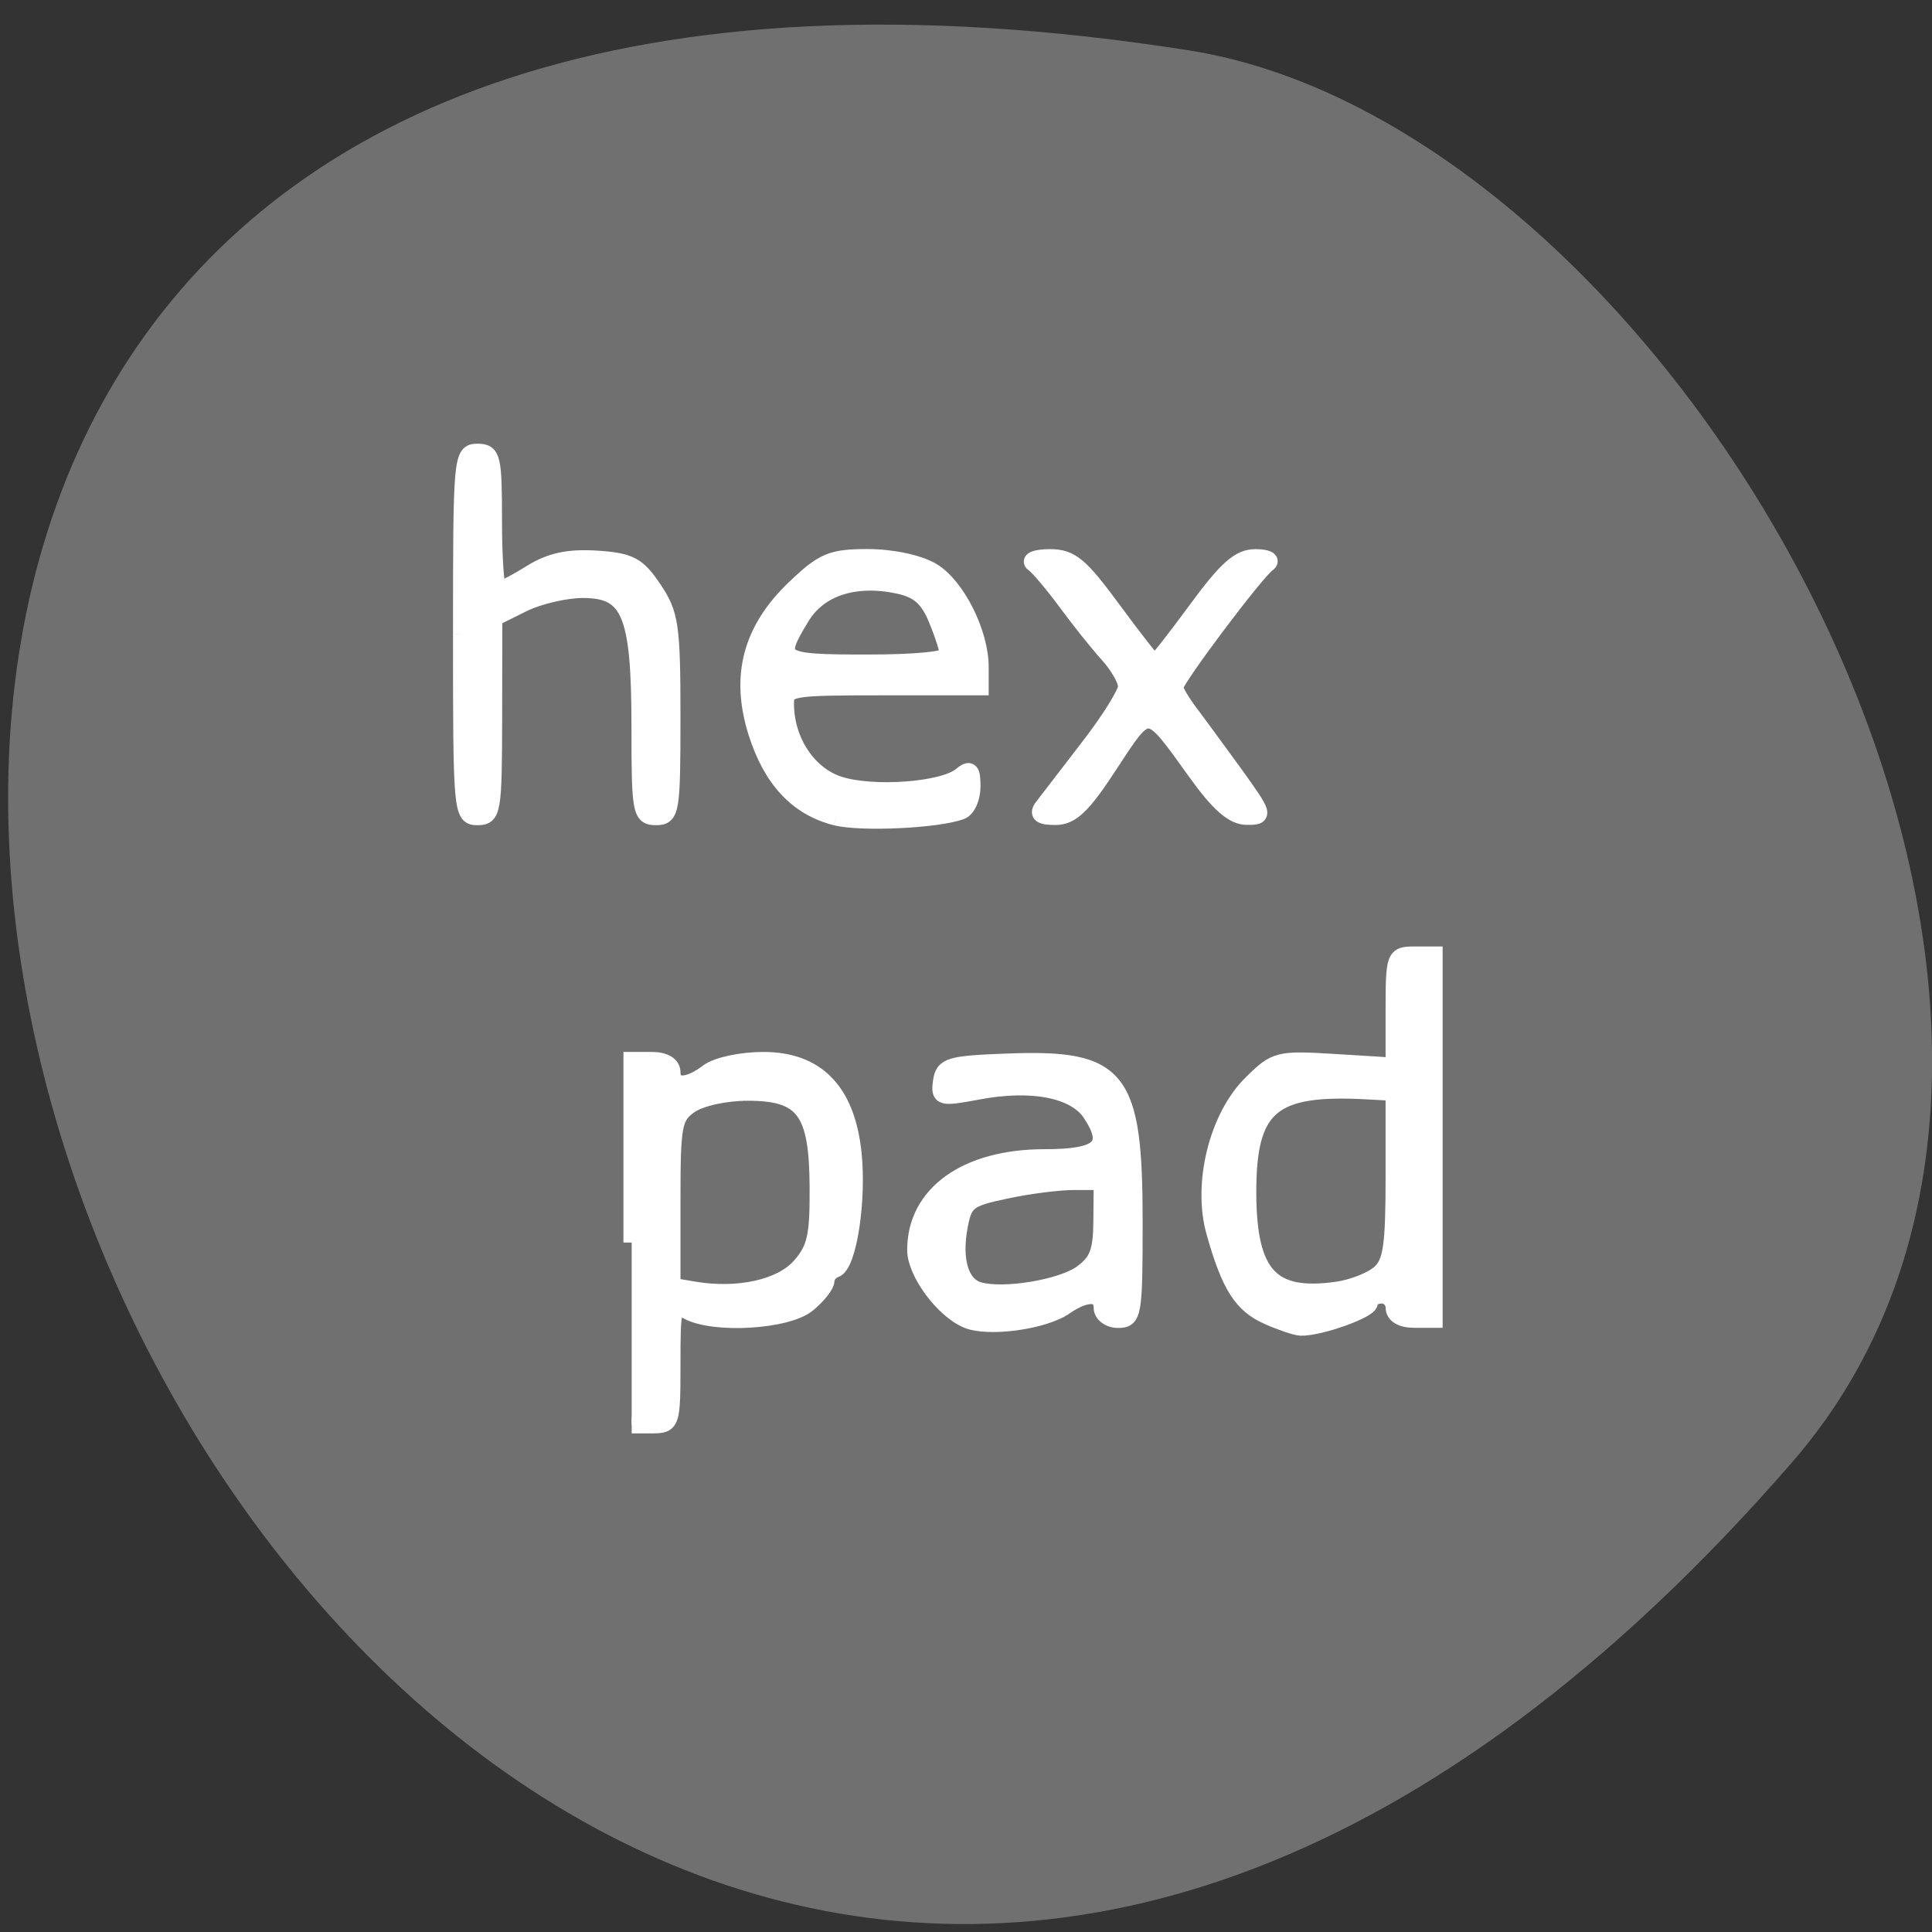 <svg xmlns="http://www.w3.org/2000/svg" viewBox="0 0 48 48"><rect x="0" y="0" width="48" height="48" fill="#333333" stroke="none"/><path d="m 44.516 36.34 c -36.11 41.547 -70.84 -43.871 -14.988 -35.09 c 12.25 1.922 24.719 23.902 14.988 35.09" fill="#707070"/><g fill="#fff" stroke="#fff" stroke-width="2.184" transform="scale(0.188)"><path d="m 83.48 164.21 v -24.1 h 2.667 c 1.667 0 2.688 0.604 2.688 1.604 c 0 2.02 2.063 2 4.75 -0.042 c 1.167 -0.875 4.375 -1.563 7.292 -1.563 c 7.02 0 10.979 4.04 11.875 12.146 c 0.688 6.292 -0.625 14.917 -2.375 15.5 c -0.646 0.229 -1.188 0.875 -1.188 1.479 c 0 0.583 -1.083 1.979 -2.417 3.083 c -2.708 2.271 -12.354 2.854 -15.875 0.979 c -1.958 -1.063 -2.063 -0.688 -2.063 6.958 c 0 7.896 -0.063 8.08 -2.688 8.08 h -2.667 m 22.23 -20.979 c 2.042 -2.313 2.417 -3.938 2.375 -10.438 c -0.042 -10.1 -1.833 -12.542 -9.271 -12.542 c -2.979 0 -6.229 0.729 -7.604 1.667 c -2.208 1.542 -2.375 2.521 -2.375 12.792 v 11.125 l 2.938 0.5 c 5.813 0.958 11.438 -0.292 13.938 -3.104"/><path d="m 127.81 174.44 c -3.167 -1.313 -6.833 -6.292 -6.833 -9.25 c 0 -7.417 6.708 -12.229 17.06 -12.229 c 7.417 0 8.979 -1.458 6.125 -5.792 c -2.063 -3.167 -7.792 -4.292 -14.938 -2.938 c -4.896 0.917 -5.146 0.854 -4.833 -1.313 c 0.292 -2.083 1.083 -2.313 8.875 -2.604 c 14.708 -0.542 16.646 1.917 16.646 21.17 c 0 12.188 -0.125 12.917 -2.146 12.917 c -1.188 0 -2.146 -0.729 -2.146 -1.604 c 0 -2.02 -2.083 -2.063 -4.854 -0.146 c -2.792 1.958 -10.125 2.958 -12.958 1.792 m 15.15 -6.188 c 2.104 -1.542 2.604 -2.854 2.625 -6.979 l 0.042 -5.104 h -3.688 c -2.042 0 -6.125 0.521 -9.08 1.167 c -4.937 1.042 -5.437 1.438 -6.06 4.729 c -0.833 4.458 0.146 7.75 2.542 8.438 c 3.25 0.958 10.958 -0.313 13.625 -2.25"/><path d="m 167.6 173.98 c -3.479 -1.521 -5.083 -4.02 -7.083 -11.1 c -1.833 -6.417 0.354 -15.271 4.854 -19.708 c 3.188 -3.167 3.563 -3.25 11.06 -2.792 l 7.771 0.479 v -7.354 c 0 -7.104 0.083 -7.333 2.688 -7.333 h 2.667 v 48.21 h -2.667 c -1.667 0 -2.688 -0.604 -2.688 -1.604 c 0 -0.875 -0.729 -1.604 -1.604 -1.604 c -0.875 0 -1.604 0.458 -1.604 1.021 c 0 0.938 -6.667 3.313 -9.104 3.229 c -0.604 -0.021 -2.521 -0.667 -4.292 -1.438 m 14.729 -5.729 c 1.563 -1.396 1.875 -3.583 1.875 -12.771 v -11.1 l -3.479 -0.188 c -12.729 -0.708 -15.813 1.938 -15.792 13.479 c 0.042 10.813 3 14.04 11.771 12.792 c 2.063 -0.292 4.604 -1.292 5.625 -2.229"/><path d="m 137.81 106.6 c 0.563 -0.729 3.271 -4.25 6.02 -7.833 c 2.771 -3.563 5.02 -7.188 5.02 -8.04 c 0 -0.854 -1.083 -2.75 -2.417 -4.229 c -1.333 -1.458 -3.833 -4.604 -5.563 -6.958 c -1.75 -2.354 -3.667 -4.646 -4.292 -5.063 c -0.625 -0.438 0.354 -0.813 2.146 -0.813 c 2.792 -0.021 4.02 1 8.396 6.958 c 2.813 3.833 5.271 6.958 5.479 6.958 c 0.208 0 2.667 -3.125 5.479 -6.958 c 4 -5.458 5.708 -6.979 7.854 -6.958 c 1.5 0 2.229 0.375 1.604 0.813 c -1.521 1.042 -12.271 15.354 -12.271 16.333 c 0 0.417 0.875 1.917 1.938 3.333 c 1.063 1.396 3.75 5.083 6 8.167 c 3.917 5.458 3.958 5.625 1.542 5.604 c -1.792 0 -3.708 -1.688 -6.75 -5.938 c -6.375 -8.896 -6.146 -8.875 -11.292 -1.021 c -3.583 5.521 -5.104 6.979 -7.229 6.979 c -1.979 0 -2.417 -0.354 -1.667 -1.333"/><path d="m 110.46 108 c -5.063 -1.271 -8.521 -4.958 -10.5 -11.229 c -2.333 -7.438 -0.708 -13.583 5.104 -19.1 c 3.729 -3.563 4.833 -4.02 9.625 -4.02 c 3.188 0 6.708 0.75 8.5 1.813 c 3.229 1.917 6.375 8.146 6.375 12.667 v 2.667 h -12.875 c -12.208 0 -12.854 0.104 -12.854 2.167 c 0 4.917 2.917 9.354 7 10.708 c 4.458 1.458 13.792 0.792 16.17 -1.188 c 1.208 -1 1.479 -0.729 1.479 1.458 c 0 1.479 -0.646 2.958 -1.437 3.25 c -3.02 1.167 -13.167 1.646 -16.583 0.813 m 14.813 -21.521 c 0 -0.604 -0.688 -2.729 -1.521 -4.729 c -1.104 -2.667 -2.375 -3.792 -4.896 -4.354 c -5.771 -1.271 -10.583 0.25 -12.917 4.083 c -3.563 5.833 -3.188 6.104 8.604 6.104 c 6.667 0 10.729 -0.417 10.729 -1.104"/><path d="m 60.958 83.83 c 0 -23.396 0.063 -24.1 2.146 -24.1 c 1.979 0 2.146 0.708 2.146 9.104 c 0 5 0.292 9.104 0.667 9.104 c 0.375 0 2.292 -0.979 4.25 -2.208 c 2.583 -1.604 4.958 -2.104 8.667 -1.875 c 4.438 0.292 5.417 0.813 7.542 3.979 c 2.229 3.292 2.458 4.875 2.458 16.875 c 0 12.521 -0.125 13.25 -2.146 13.25 c -2.02 0 -2.146 -0.729 -2.146 -11.854 c 0 -15.02 -1.292 -18.17 -7.5 -18.17 c -2.313 0 -5.896 0.833 -7.979 1.875 l -3.771 1.875 l -0.021 13.13 c -0.021 12.417 -0.146 13.146 -2.167 13.146 c -2.083 0 -2.146 -0.729 -2.146 -24.12"/></g></svg>